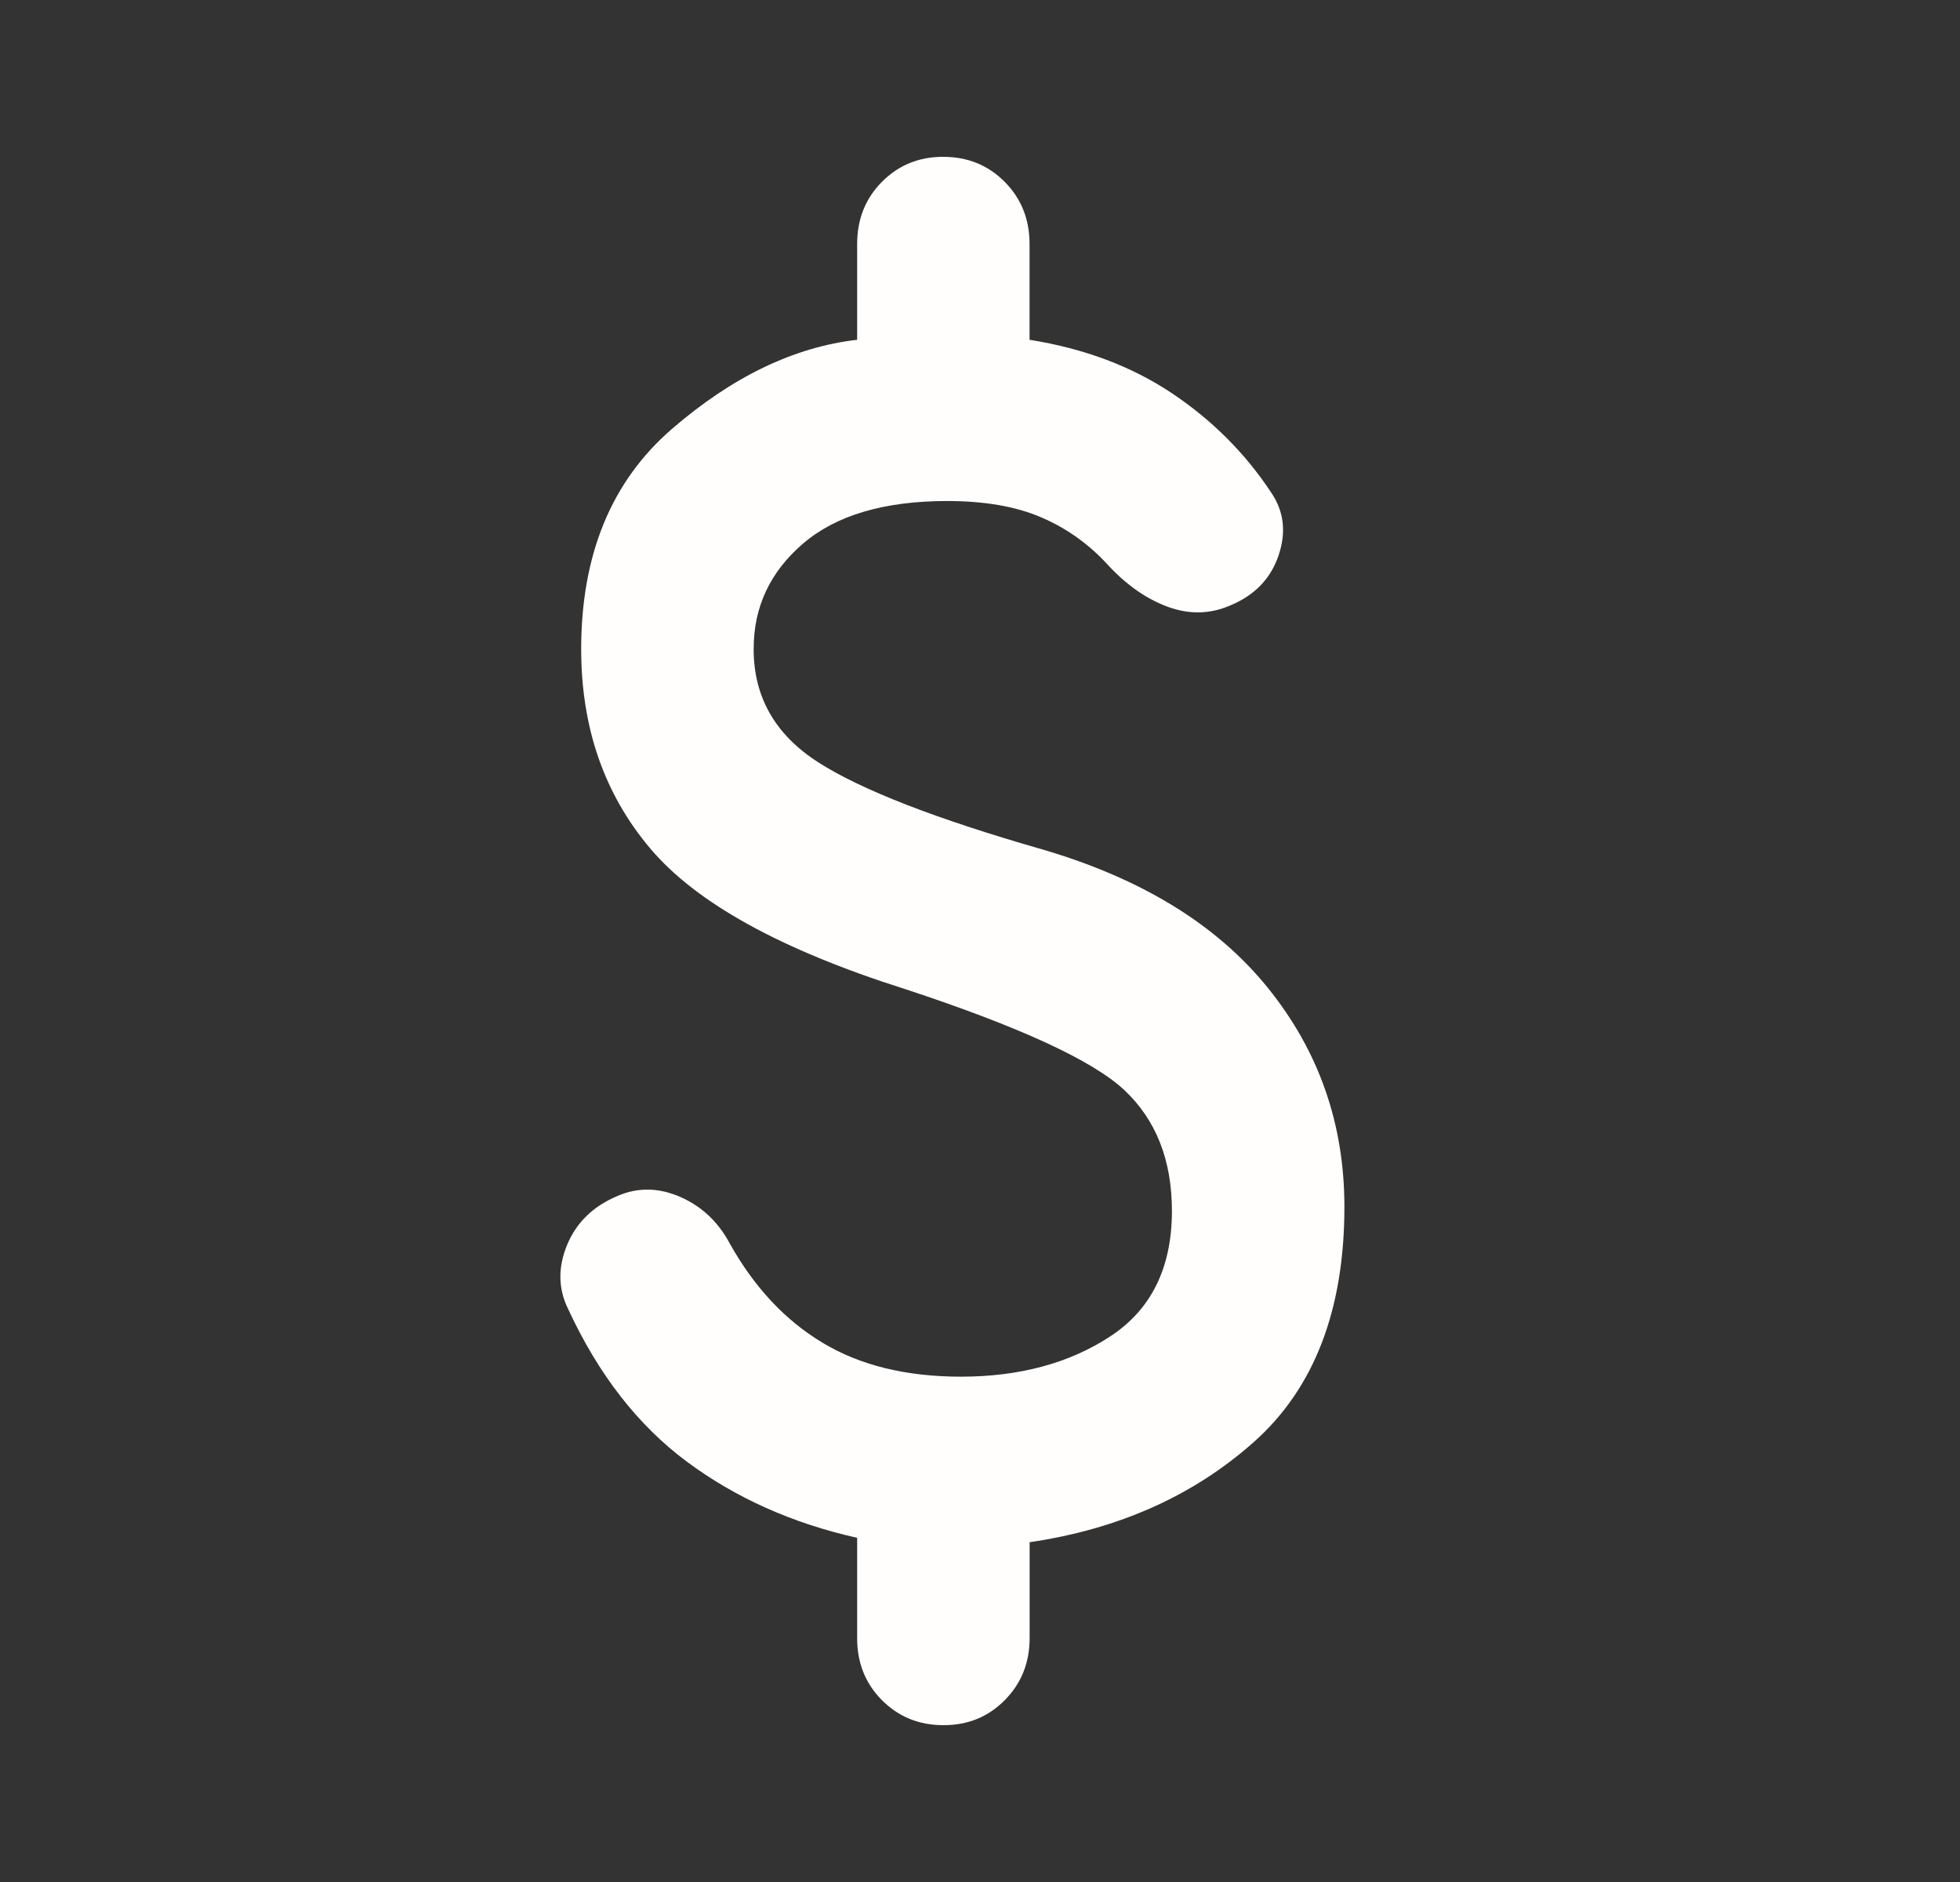 <svg width="25" height="24" viewBox="0 0 25 24" fill="none" xmlns="http://www.w3.org/2000/svg">
<rect x="0" y="0" width="25" height="24" fill="#333333" stroke="none"/>
<path d="M12.033 22C11.721 22 11.46 21.893 11.248 21.68C11.037 21.467 10.932 21.203 10.933 20.889V19.611C10.108 19.426 9.383 19.102 8.76 18.639C8.137 18.176 7.633 17.528 7.247 16.694C7.119 16.435 7.115 16.162 7.234 15.874C7.354 15.587 7.569 15.379 7.88 15.25C8.137 15.139 8.403 15.144 8.678 15.264C8.953 15.385 9.163 15.584 9.31 15.861C9.622 16.417 10.016 16.838 10.493 17.124C10.969 17.411 11.556 17.555 12.253 17.556C13.004 17.556 13.641 17.384 14.163 17.041C14.686 16.698 14.947 16.166 14.948 15.444C14.948 14.796 14.746 14.283 14.343 13.903C13.939 13.524 13.004 13.093 11.538 12.611C9.961 12.111 8.879 11.514 8.293 10.819C7.706 10.124 7.413 9.277 7.413 8.278C7.413 7.074 7.798 6.139 8.568 5.472C9.338 4.806 10.126 4.426 10.933 4.333V3.111C10.933 2.796 11.038 2.532 11.249 2.319C11.461 2.106 11.721 1.999 12.031 2C12.343 2 12.605 2.107 12.816 2.32C13.027 2.533 13.132 2.797 13.132 3.111V4.333C13.828 4.444 14.433 4.671 14.947 5.014C15.46 5.357 15.882 5.779 16.212 6.278C16.377 6.519 16.409 6.787 16.308 7.083C16.208 7.38 16.002 7.593 15.689 7.722C15.432 7.833 15.167 7.838 14.892 7.737C14.617 7.635 14.36 7.454 14.122 7.194C13.883 6.935 13.604 6.736 13.282 6.598C12.961 6.459 12.562 6.39 12.086 6.389C11.28 6.389 10.666 6.57 10.244 6.931C9.822 7.293 9.612 7.741 9.613 8.278C9.613 8.889 9.888 9.37 10.438 9.722C10.988 10.074 11.941 10.444 13.298 10.833C14.563 11.204 15.521 11.792 16.172 12.598C16.823 13.404 17.148 14.334 17.148 15.389C17.148 16.704 16.763 17.704 15.993 18.389C15.223 19.074 14.269 19.5 13.133 19.667V20.889C13.133 21.204 13.027 21.468 12.816 21.681C12.605 21.894 12.344 22.001 12.033 22Z" fill="#FFFEFC"/>
</svg>
